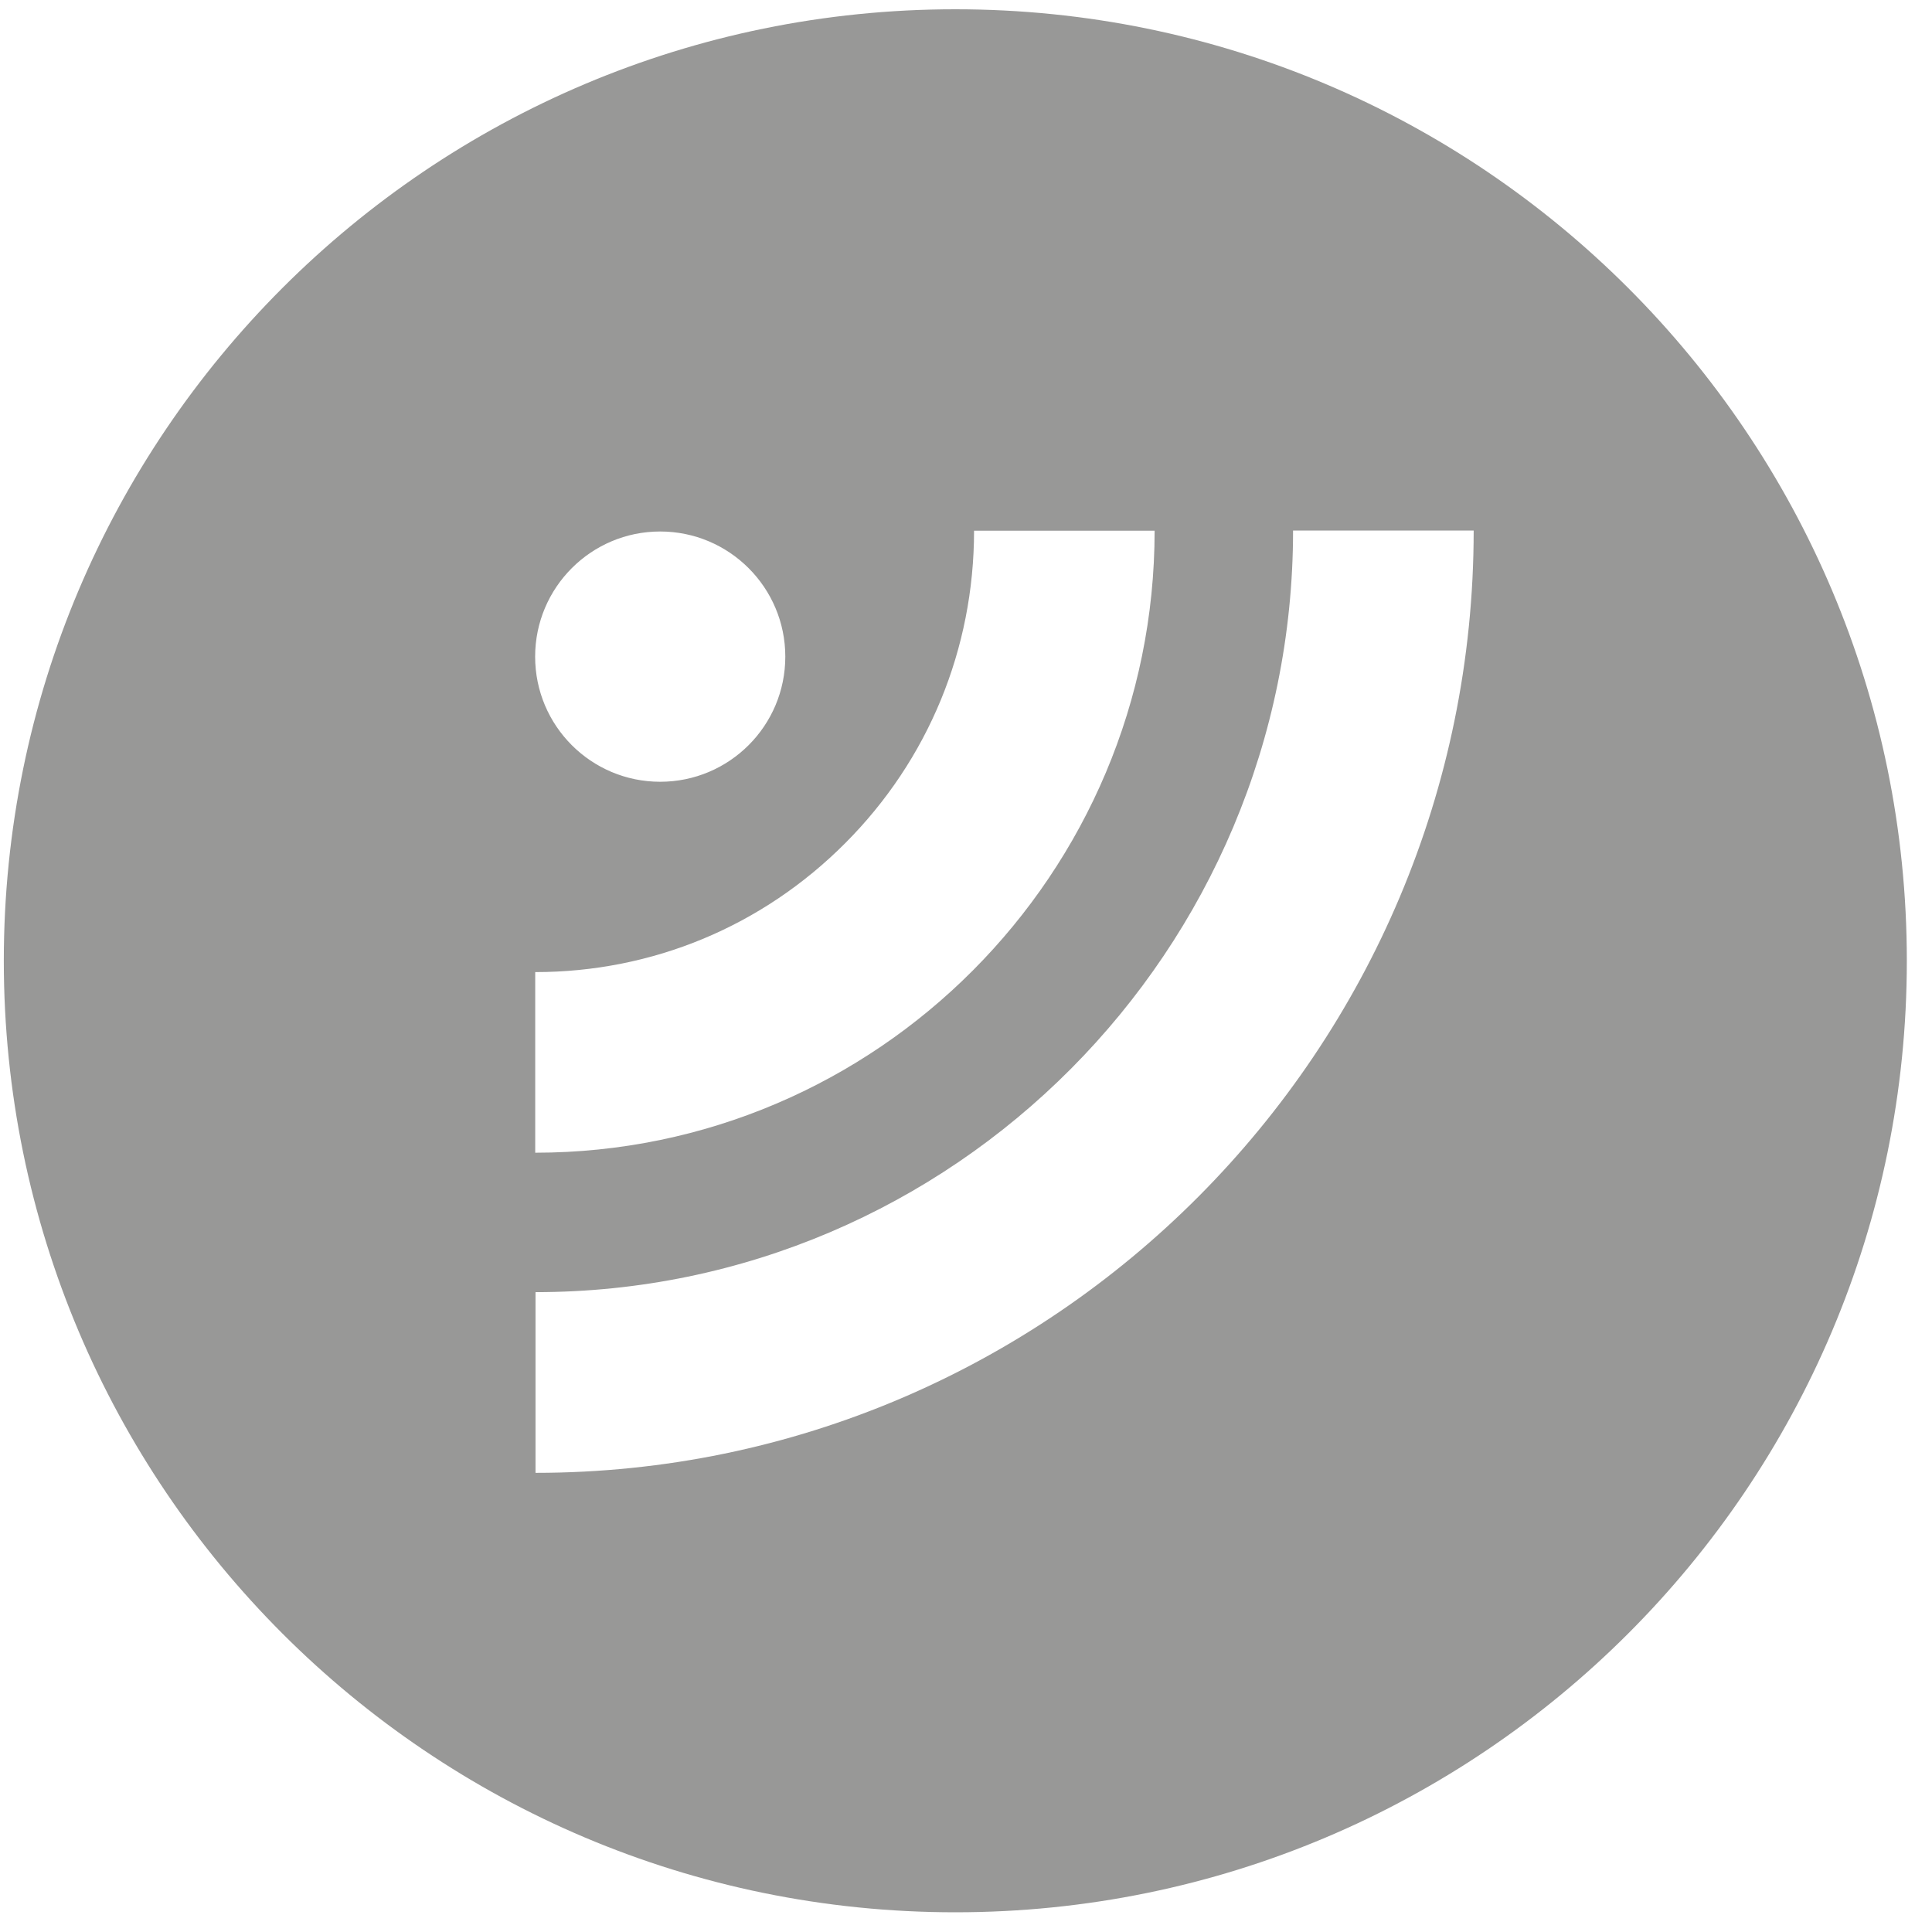 <?xml version="1.0" encoding="UTF-8" standalone="no"?>
<svg width="70px" height="70px" version="1.1" xmlns="http://www.w3.org/2000/svg" xmlns:xlink="http://www.w3.org/1999/xlink" xmlns:sketch="http://www.bohemiancoding.com/sketch/ns">
    <title>subscribe-off</title>
    <description>Created with Sketch (http://www.bohemiancoding.com/sketch)</description>
    <defs></defs>
    <g id="Page 1" fill="rgb(223,223,223)" fill-rule="evenodd">
        <g id="g868" fill="rgb(0,0,0)">
            <path d="M46.85,19.222 C46.85,34.436 34.537,46.817 19.403,46.817 L19.403,53.364 C38.145,53.364 53.394,38.045 53.394,19.222 L46.85,19.222 L46.85,19.222 L46.85,19.222 M35.292,19.228 C35.292,23.507 33.637,27.527 30.631,30.542 C27.631,33.558 23.641,35.221 19.392,35.221 L19.392,41.765 C31.768,41.765 41.834,31.653 41.834,19.228 L35.292,19.228 L35.292,19.228 L35.292,19.228 M23.919,19.257 C21.418,19.257 19.389,21.29 19.389,23.792 C19.389,26.296 21.418,28.325 23.919,28.325 C26.423,28.325 28.453,26.296 28.453,23.792 C28.453,21.29 26.423,19.257 23.919,19.257 M34.613,69.286 C15.571,69.286 0.138,53.85 0.138,34.811 C0.138,15.768 15.571,0.336 34.613,0.336 C53.653,0.336 69.088,15.768 69.088,34.811 C69.088,53.85 53.653,69.286 34.613,69.286" id="path870" fill="rgb(152,152,151)"></path>
        </g>
    </g>
</svg>